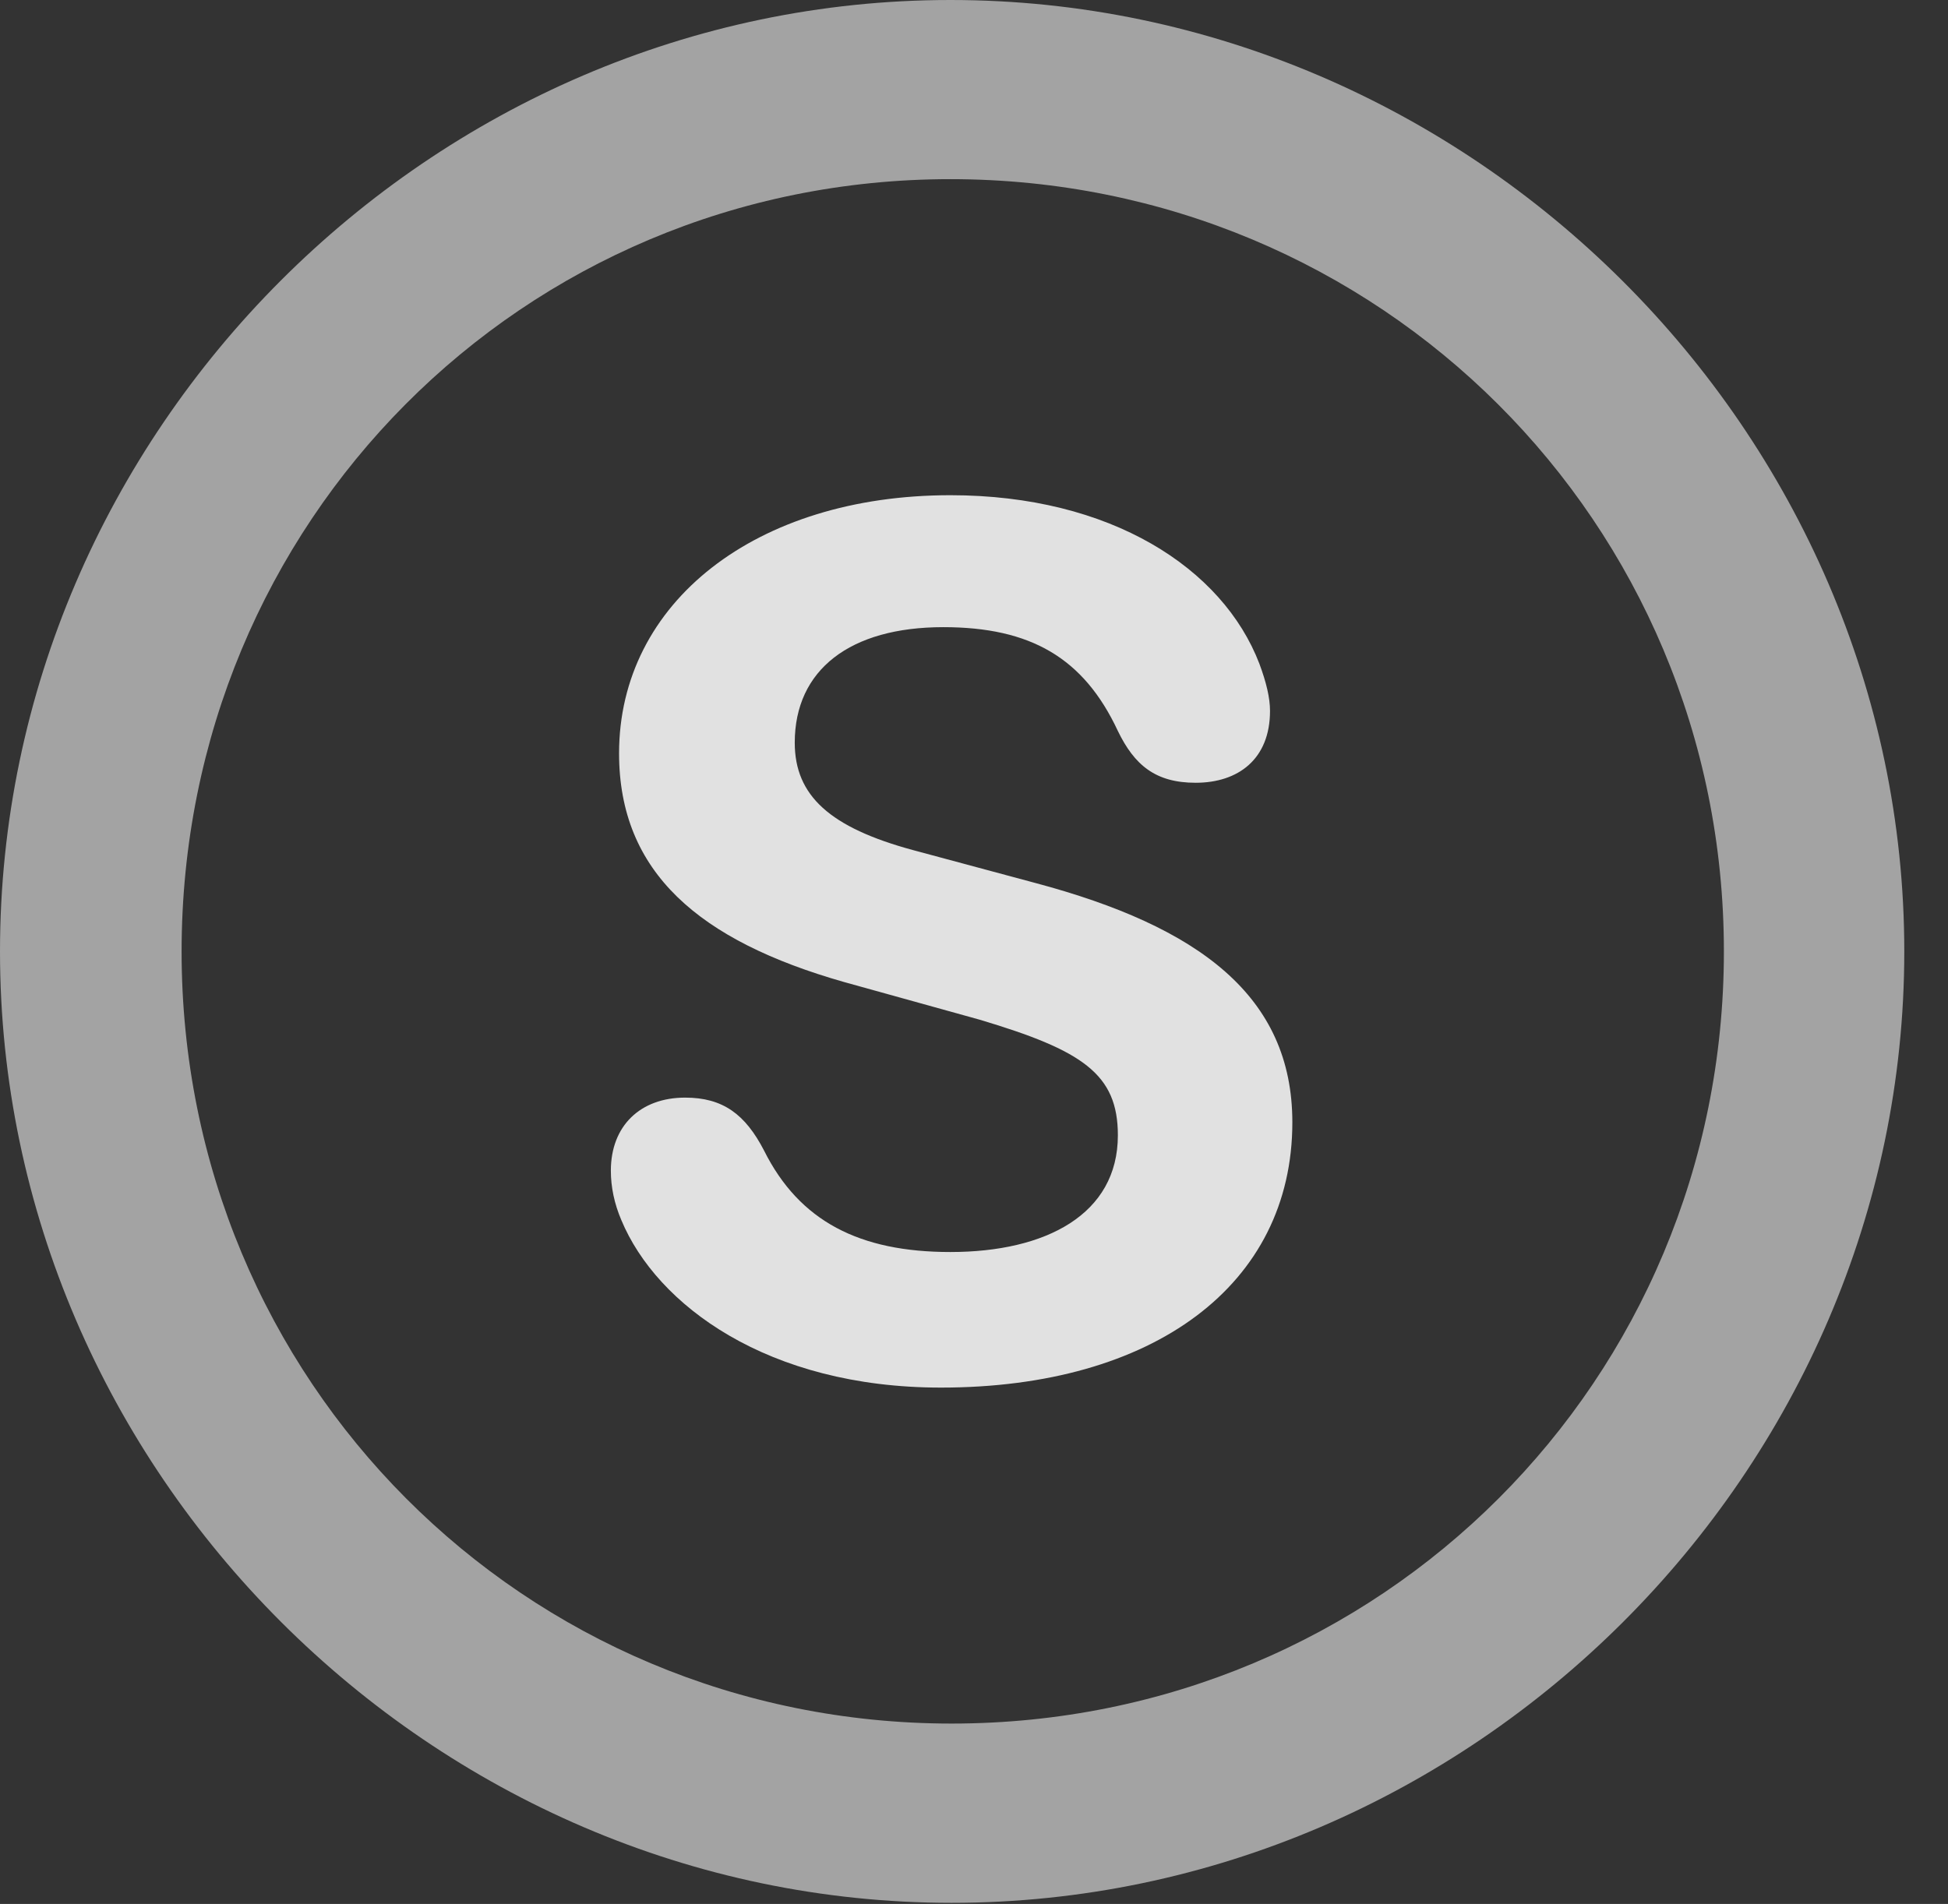 <?xml version="1.0" encoding="UTF-8"?>
<!--Generator: Apple Native CoreSVG 232.5-->
<!DOCTYPE svg
PUBLIC "-//W3C//DTD SVG 1.1//EN"
       "http://www.w3.org/Graphics/SVG/1.1/DTD/svg11.dtd">
<svg version="1.1" xmlns="http://www.w3.org/2000/svg" xmlns:xlink="http://www.w3.org/1999/xlink" width="16.133" height="15.771">
 <rect width="100%" height="100%" fill="#333333" stroke="none"/>
 <g>
  <rect height="15.771" opacity="0" width="16.133" x="0" y="0"/>
  <path d="M7.881 15.762C12.188 15.762 15.771 12.188 15.771 7.881C15.771 3.574 12.178 0 7.871 0C3.574 0 0 3.574 0 7.881C0 12.188 3.584 15.762 7.881 15.762ZM7.881 14.277C4.336 14.277 1.504 11.435 1.504 7.881C1.504 4.326 4.326 1.484 7.871 1.484C11.426 1.484 14.277 4.326 14.277 7.881C14.277 11.435 11.435 14.277 7.881 14.277Z" fill="#ffffff" fill-opacity="0.55"/>
  <path d="M7.793 11.494C9.551 11.494 10.703 10.645 10.703 9.297C10.703 8.252 9.932 7.676 8.574 7.314L7.559 7.041C6.875 6.855 6.582 6.592 6.582 6.152C6.582 5.547 7.041 5.195 7.812 5.195C8.535 5.195 8.975 5.449 9.258 6.055C9.395 6.338 9.57 6.484 9.902 6.484C10.254 6.484 10.518 6.289 10.518 5.889C10.518 5.781 10.488 5.654 10.43 5.498C10.127 4.707 9.199 4.102 7.871 4.102C6.26 4.102 5.127 4.99 5.127 6.24C5.127 7.227 5.791 7.793 6.992 8.135L8.115 8.447C8.965 8.701 9.258 8.896 9.258 9.404C9.258 10.059 8.662 10.371 7.871 10.371C7.119 10.371 6.621 10.117 6.328 9.531C6.172 9.229 5.986 9.092 5.674 9.092C5.303 9.092 5.059 9.326 5.059 9.697C5.059 9.834 5.088 9.971 5.146 10.107C5.439 10.81 6.357 11.494 7.793 11.494Z" fill="#ffffff" fill-opacity="0.85"/>
 </g>
</svg>
